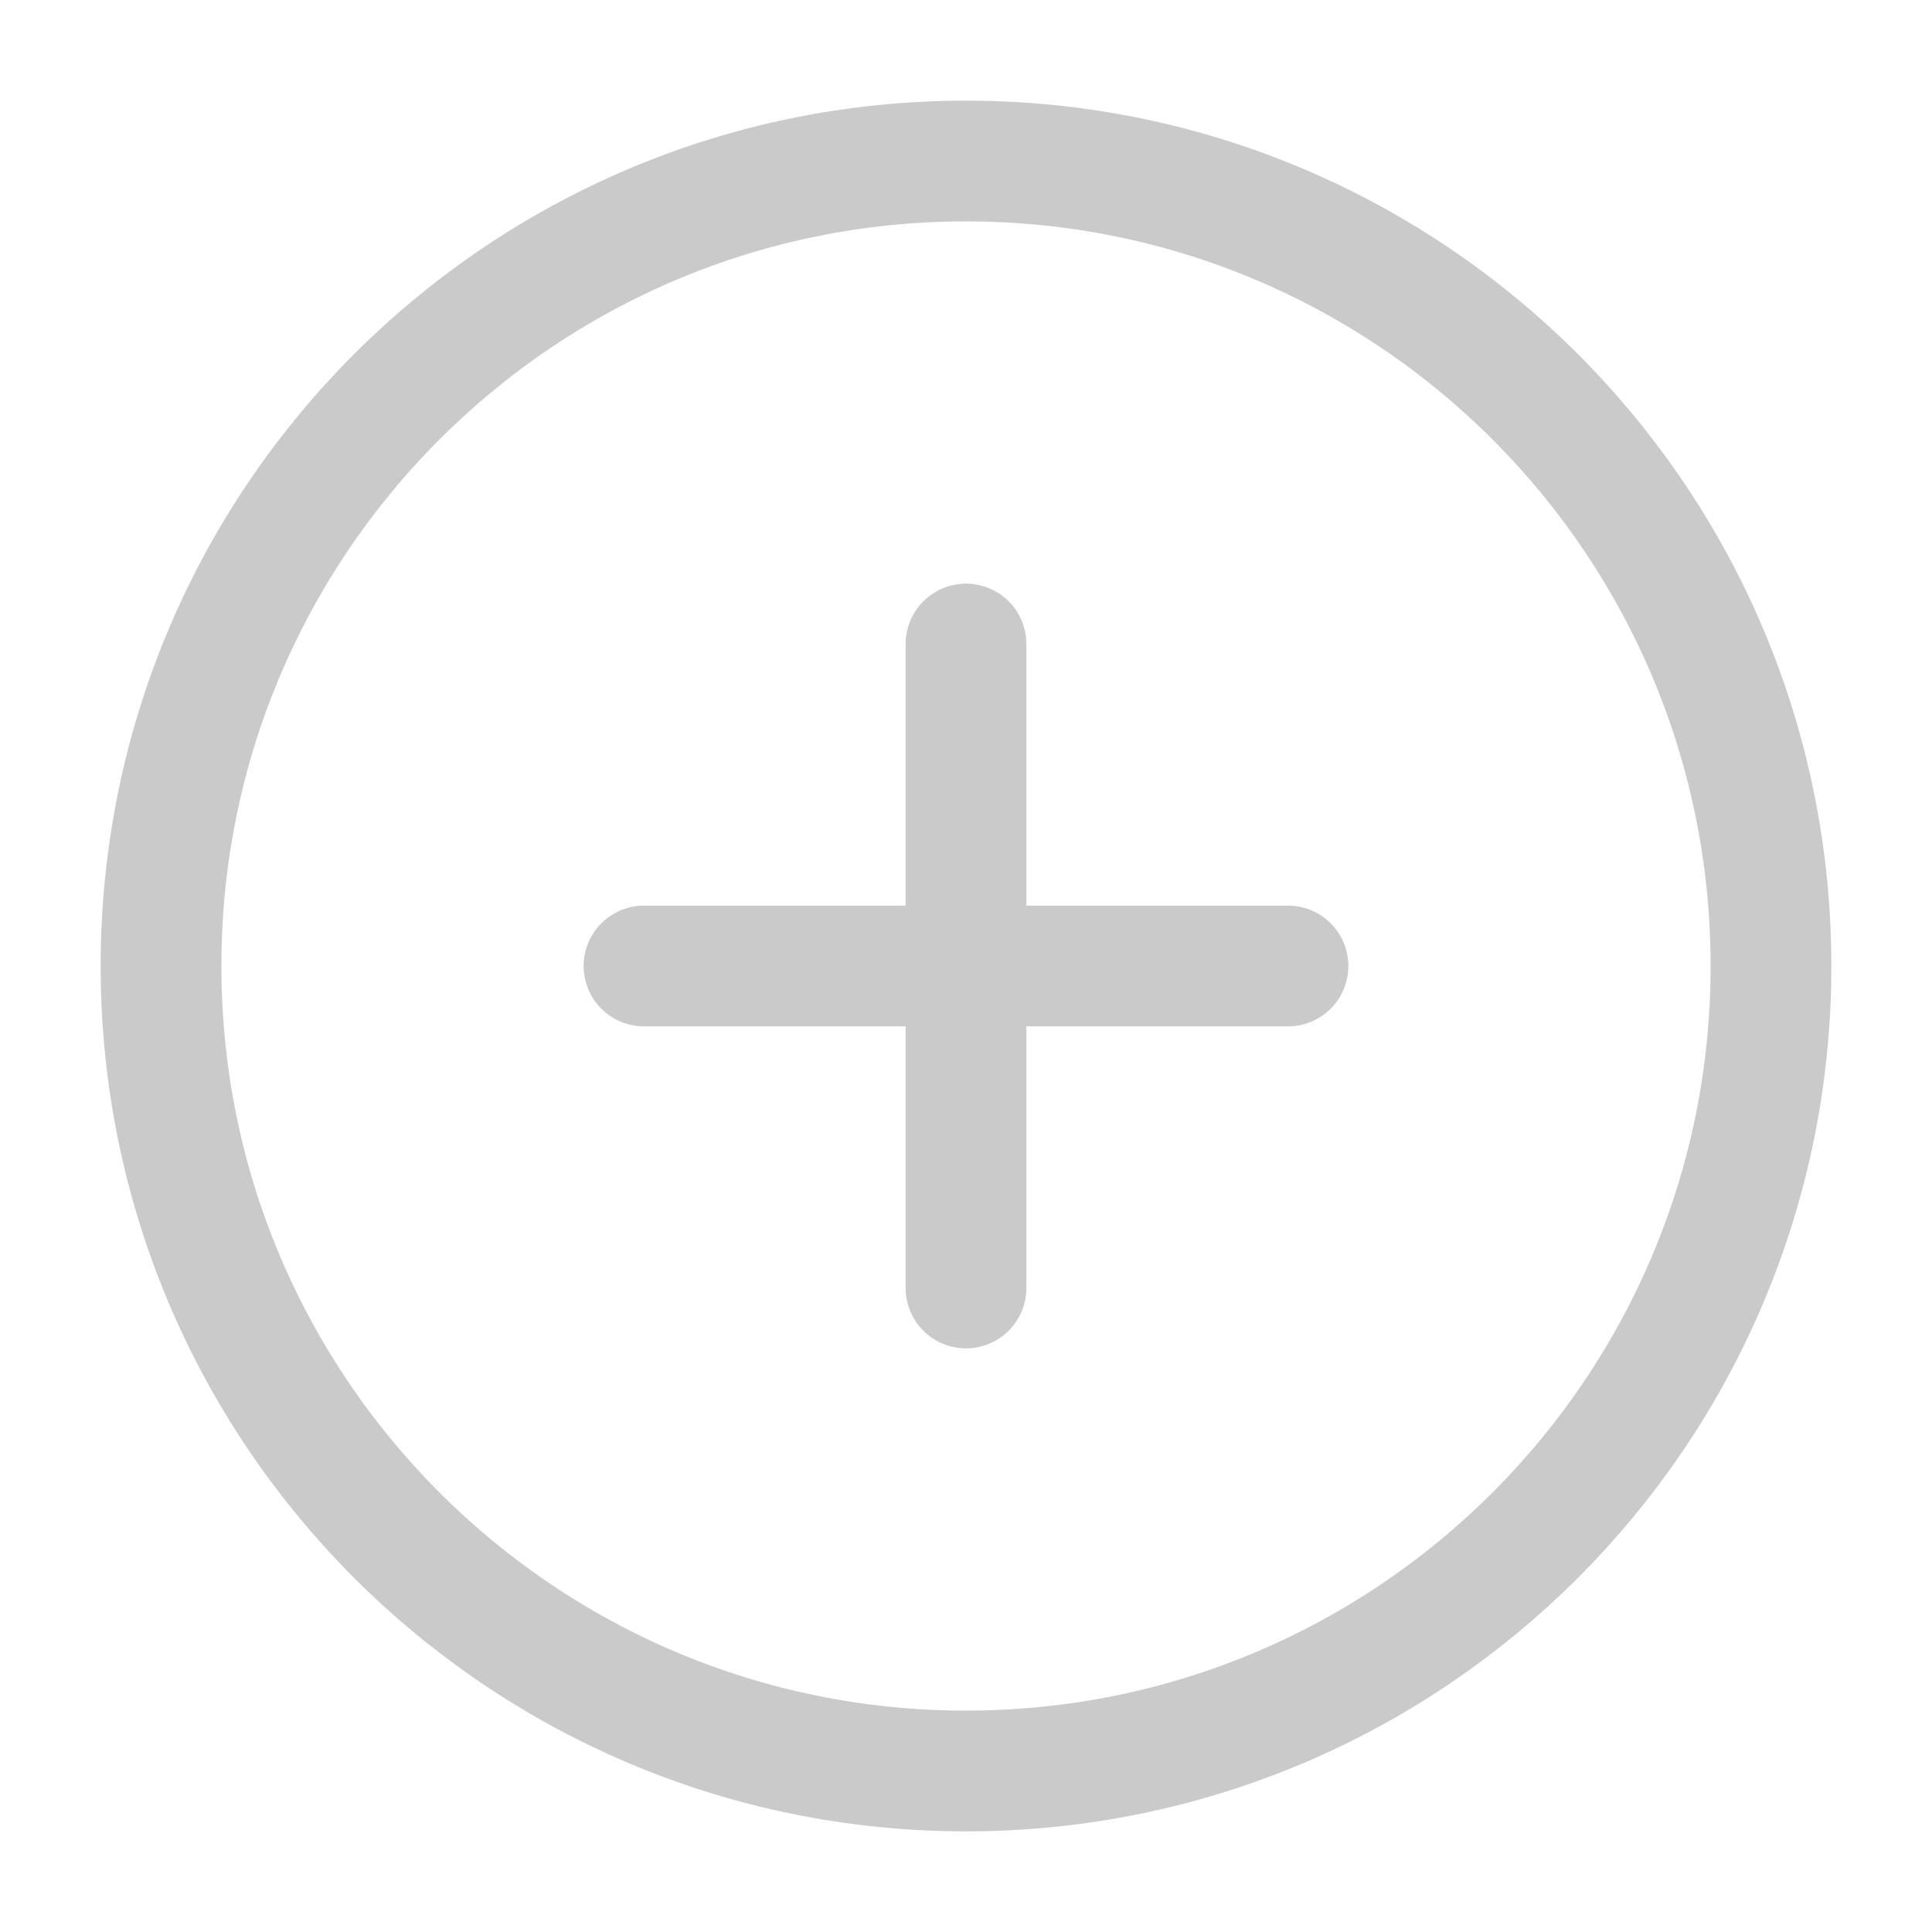 <svg width="32" height="32" viewBox="0 0 32 32" fill="none" xmlns="http://www.w3.org/2000/svg">
<g id="plus-circle">
<path id="Vector" d="M16 29.333C23.364 29.333 29.333 23.364 29.333 16C29.333 8.636 23.364 2.667 16 2.667C8.636 2.667 2.667 8.636 2.667 16C2.667 23.364 8.636 29.333 16 29.333Z" stroke="#CACACA" stroke-width="2" stroke-linecap="round" stroke-linejoin="round"/>
<path id="Vector_2" d="M16 10.667V21.333" stroke="#CACACA" stroke-width="2" stroke-linecap="round" stroke-linejoin="round"/>
<path id="Vector_3" d="M10.667 16H21.333" stroke="#CACACA" stroke-width="2" stroke-linecap="round" stroke-linejoin="round"/>
</g>
</svg>
